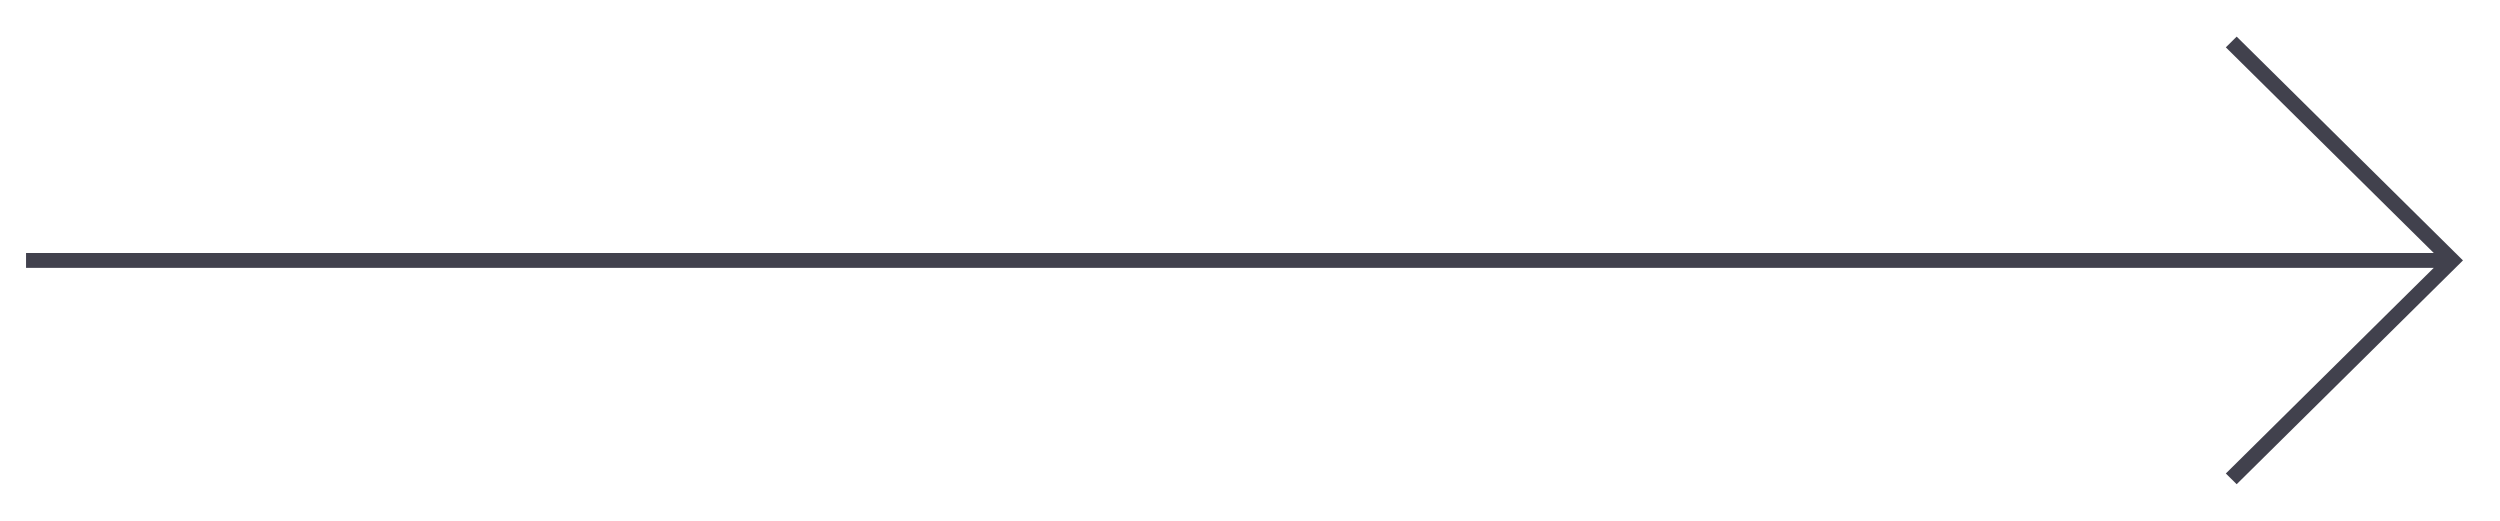 <svg width="48" height="10" viewBox="0 0 48 10" fill="#41414D" xmlns="http://www.w3.org/2000/svg">
<path d="M45.512 4.857H46.728L45.863 4.002L42.736 0.909L42.944 0.703L47.289 5L42.944 9.297L42.736 9.091L45.863 5.998L46.728 5.143H45.512H0.5V4.857L45.512 4.857Z" />
</svg>
